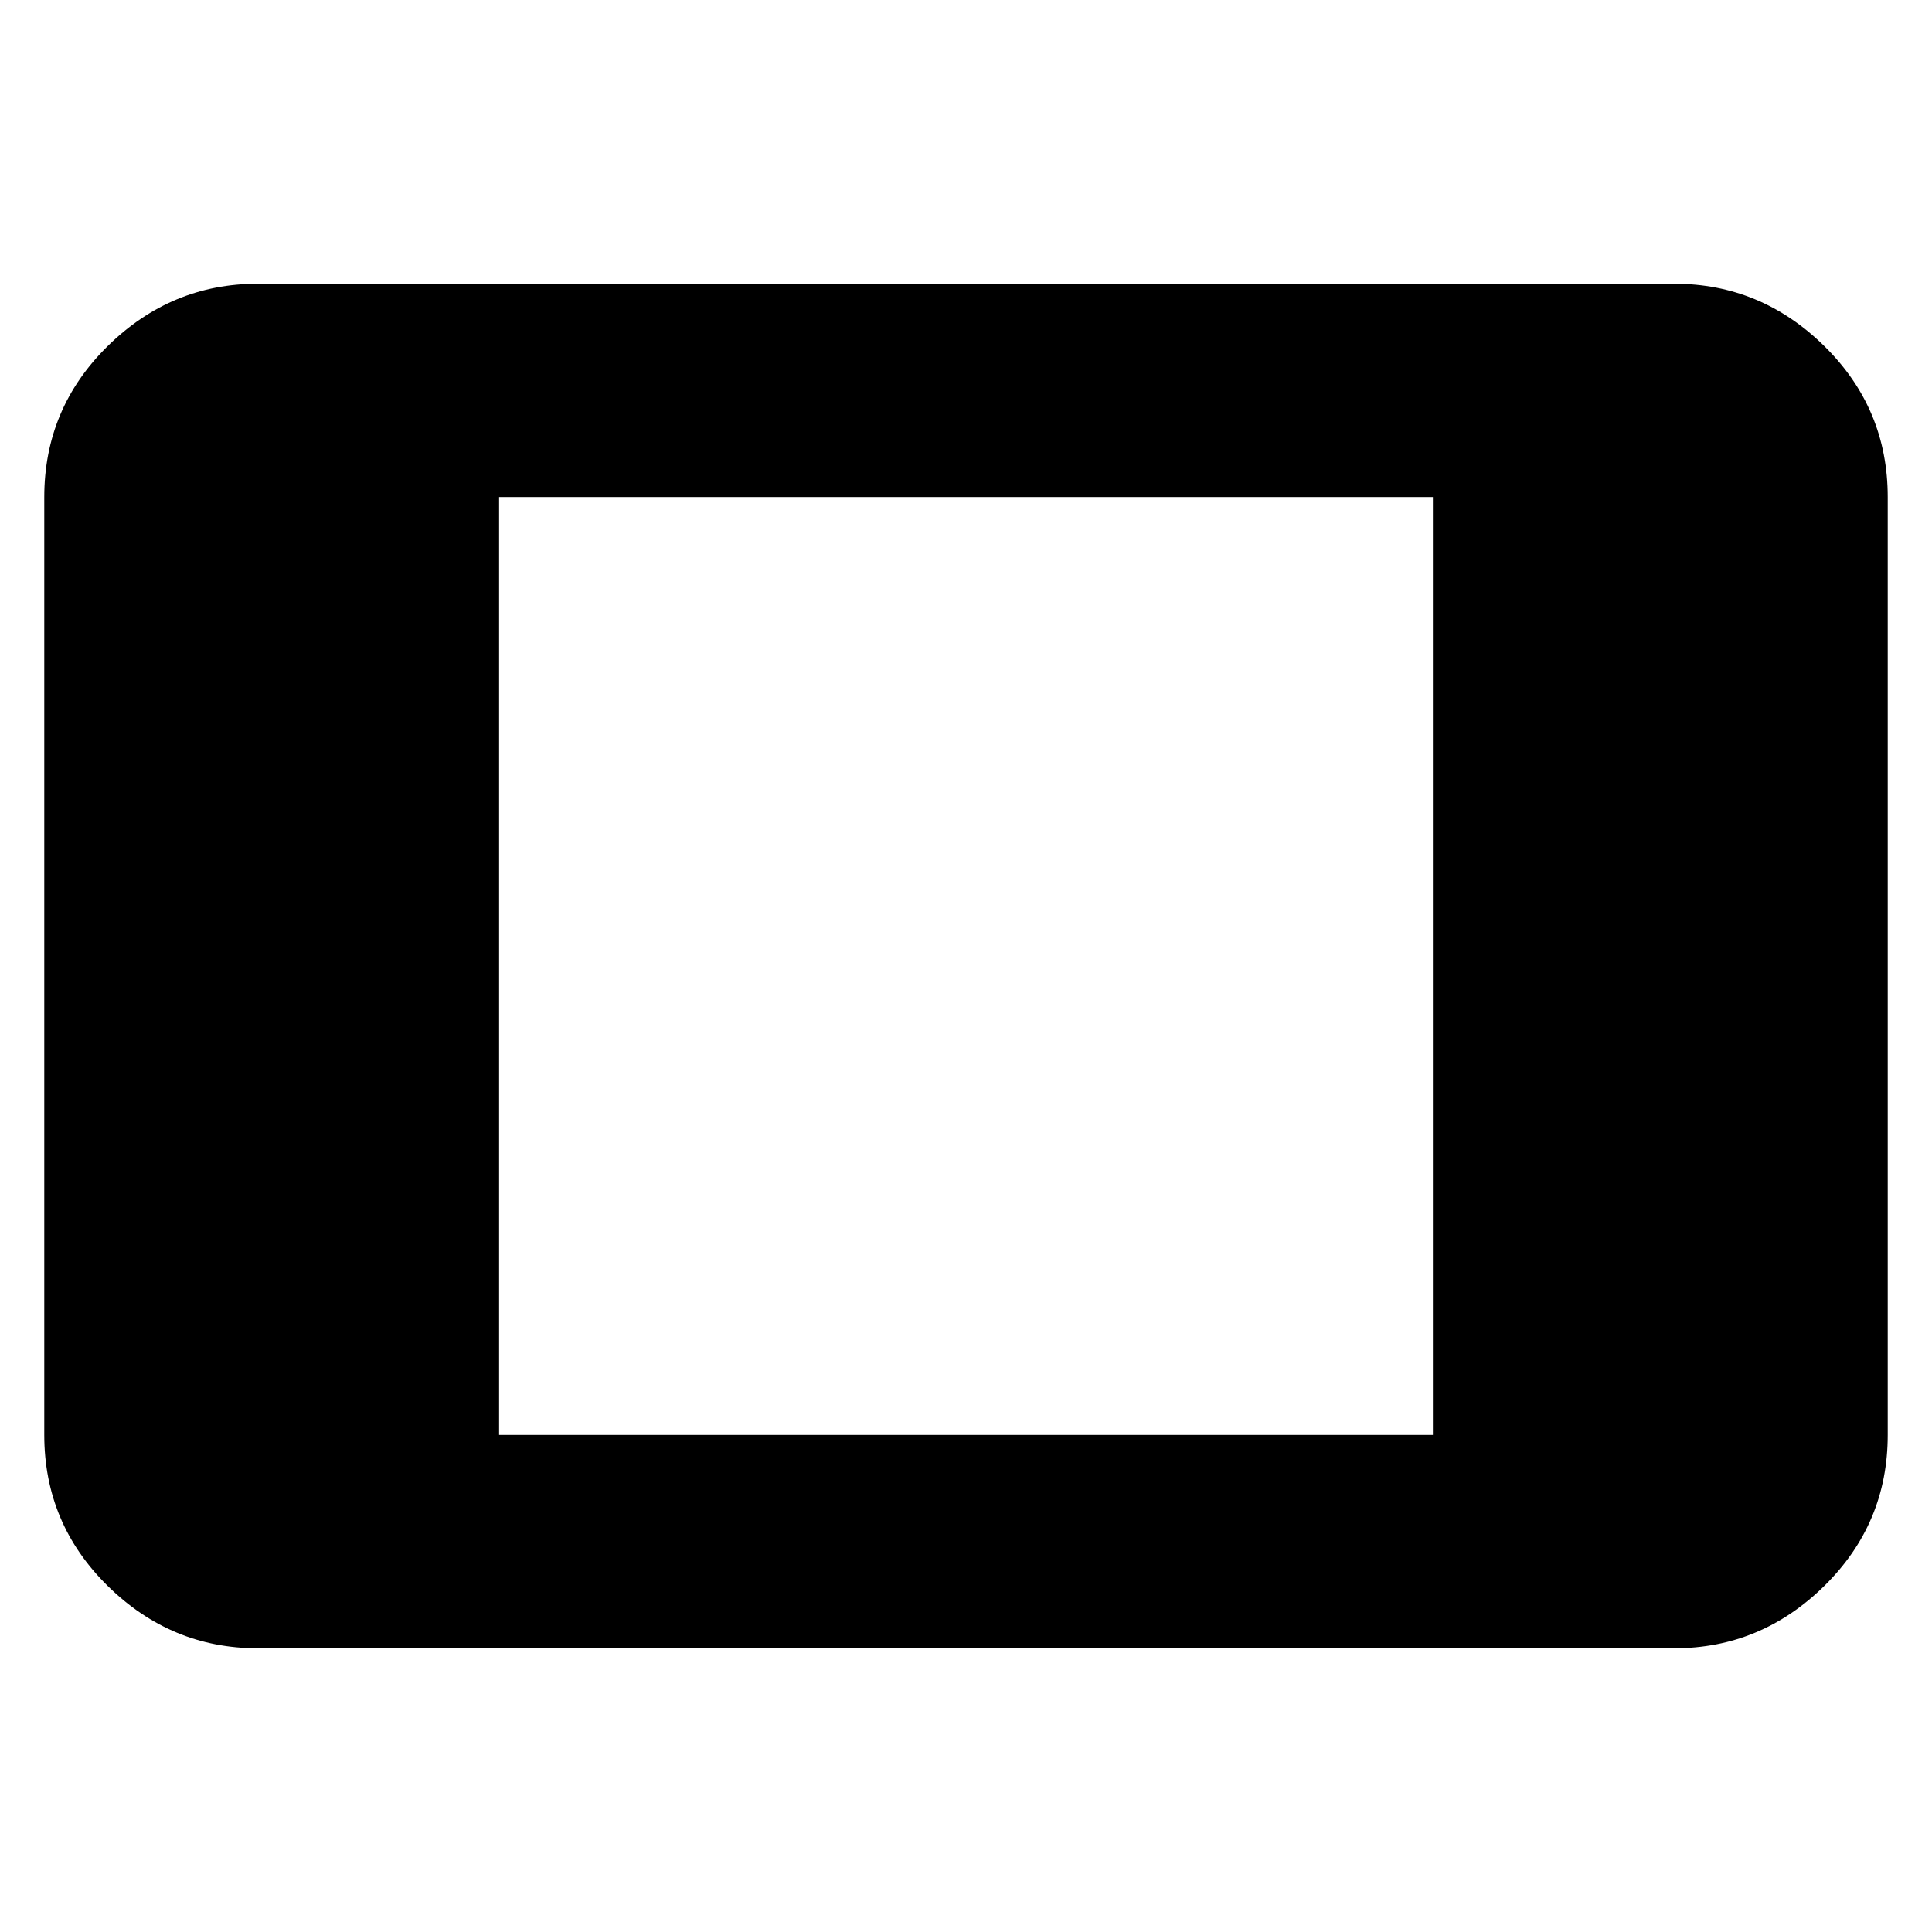 <svg xmlns="http://www.w3.org/2000/svg" height="24" width="24"><path d="M3.2 20.475q-1.075 0-1.863-.775-.787-.775-.787-1.875V6.175q0-1.1.787-1.875.788-.775 1.863-.775h17.6q1.075 0 1.863.775.787.775.787 1.875v11.65q0 1.1-.787 1.875-.788.775-1.863.775Zm3-2.65h11.6V6.175H6.2Z"/></svg>